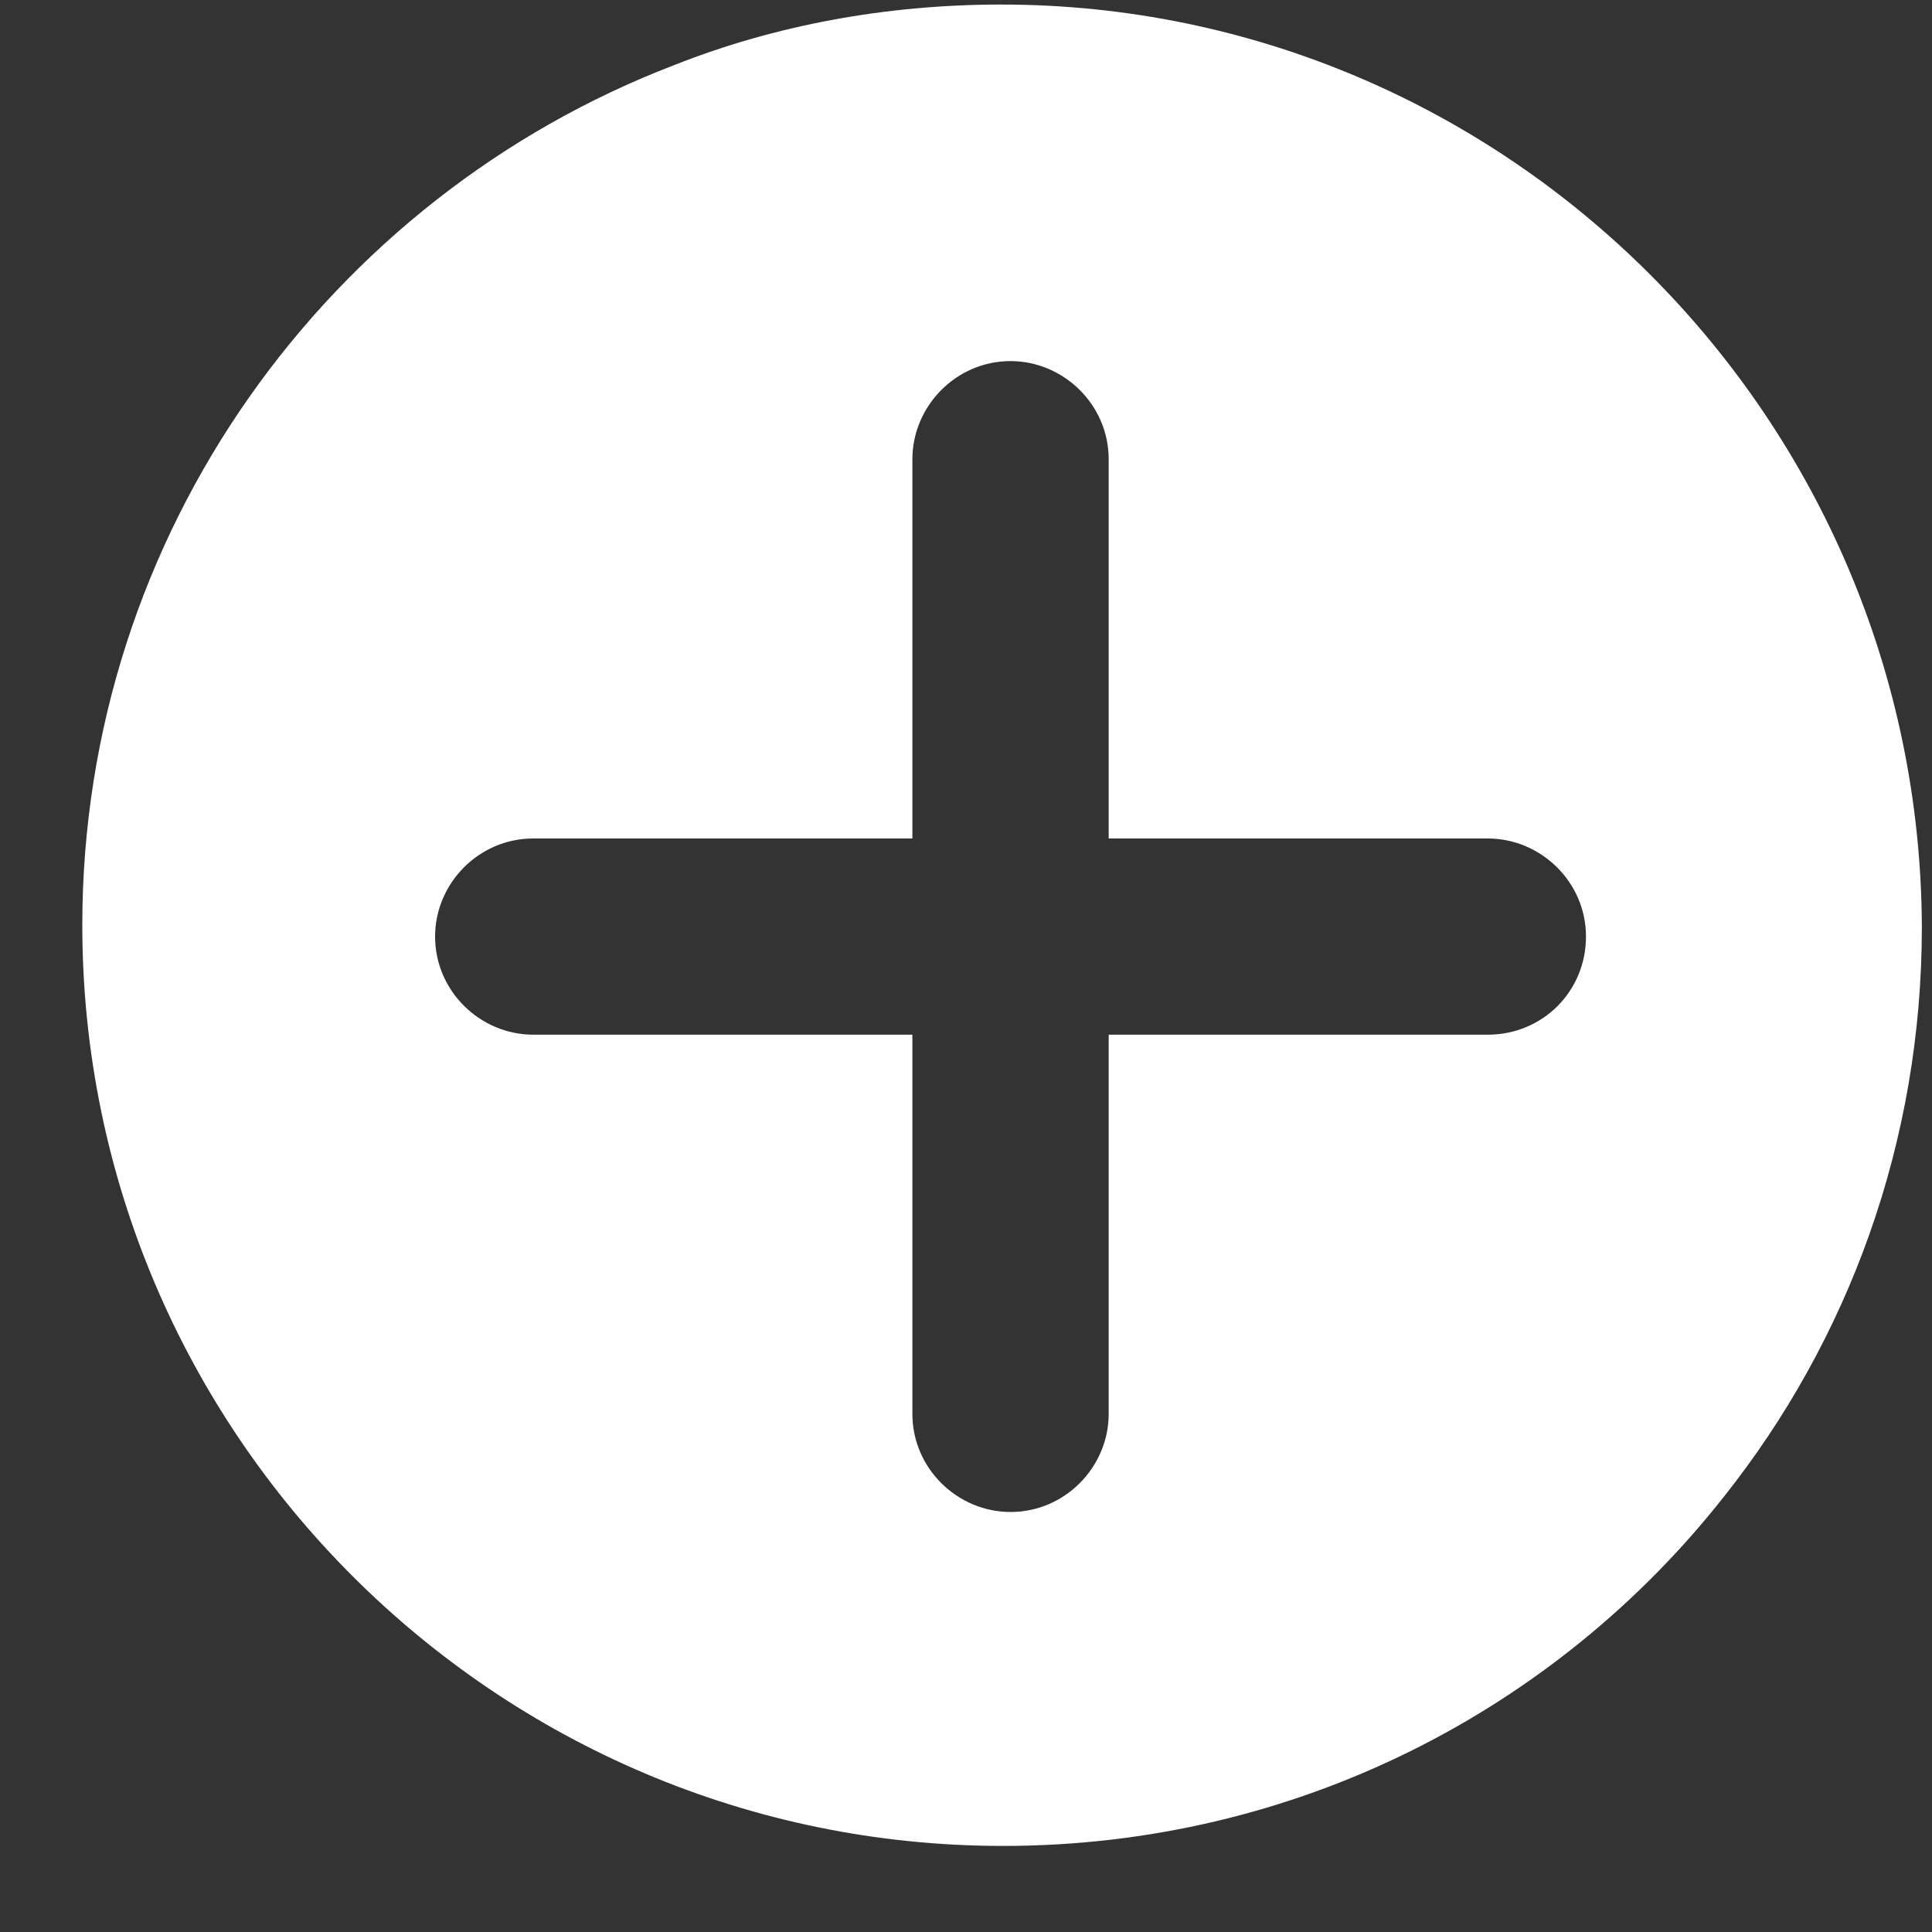 ﻿<?xml version="1.0" encoding="utf-8"?>
<svg version="1.1" xmlns:xlink="http://www.w3.org/1999/xlink" width="20px" height="20px" xmlns="http://www.w3.org/2000/svg">
  <rect width="100%" height="100%" fill="#333333" stroke="none"/>
  <g transform="matrix(1 0 0 1 -1354 -86 )">
    <path d="M 19.895 9.598  C 19.875 4.324  15.598 0.047  10.363 0.047  C 9.172 0.047  8.02 0.262  6.984 0.672  C 3.41 2.039  0.852 5.516  0.852 9.578  C 0.852 14.832  5.129 19.109  10.383 19.109  C 13.41 19.109  16.105 17.703  17.844 15.496  C 19.133 13.875  19.895 11.824  19.895 9.598  Z M 16.418 9.695  C 16.418 10.262  15.969 10.711  15.402 10.711  L 11.477 10.711  L 11.477 14.637  C 11.477 15.184  11.027 15.652  10.461 15.652  C 9.914 15.652  9.445 15.203  9.445 14.637  L 9.445 10.711  L 5.52 10.711  C 4.973 10.711  4.504 10.262  4.504 9.695  C 4.504 9.148  4.953 8.68  5.52 8.68  L 9.445 8.68  L 9.445 4.754  C 9.445 4.207  9.895 3.738  10.461 3.738  C 11.008 3.738  11.477 4.188  11.477 4.754  L 11.477 8.68  L 15.402 8.68  C 15.949 8.68  16.418 9.129  16.418 9.695  Z " fill-rule="nonzero" fill="#ffffff" stroke="none" transform="matrix(1 0 0 1 1354 86 )" />
  </g>
</svg>